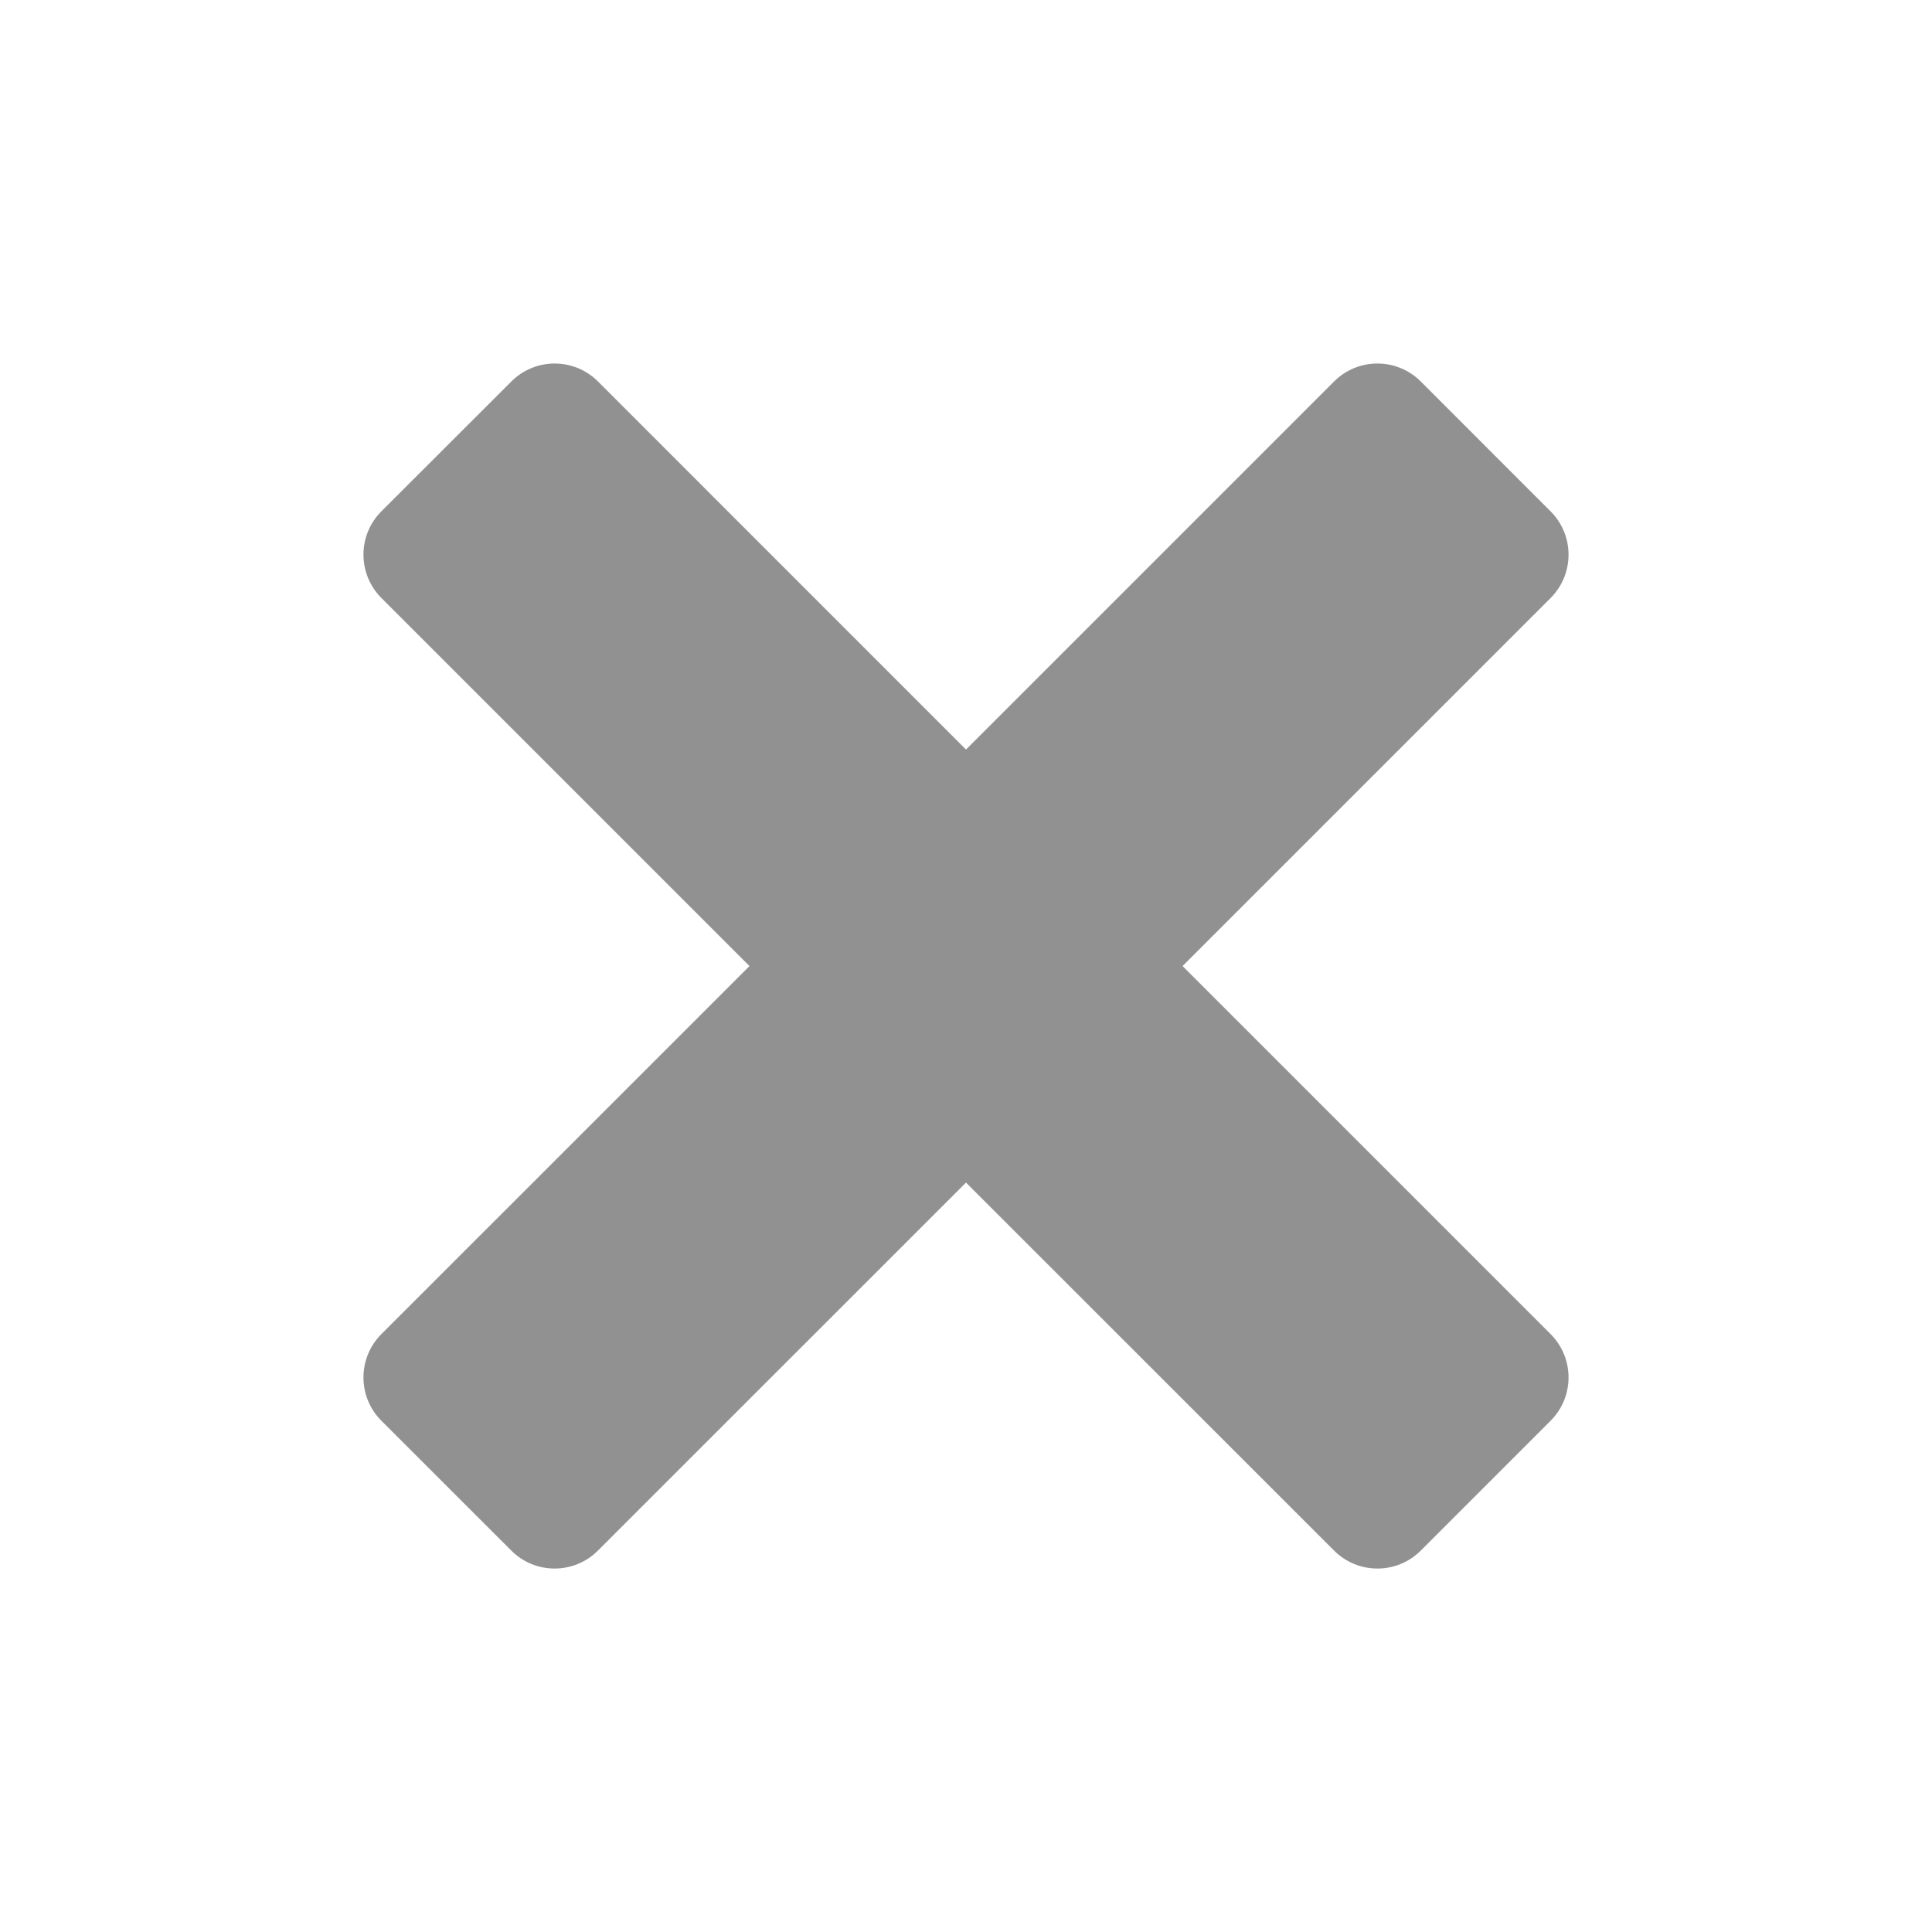 <svg width="177" height="177" viewBox="0 0 177 177" fill="none" xmlns="http://www.w3.org/2000/svg">
<path d="M108.341 88.506L142.059 122.224C144.249 124.414 144.249 127.971 142.059 130.161L130.161 142.059C127.971 144.25 124.42 144.25 122.224 142.059L88.5 108.341L54.776 142.059C52.586 144.25 49.035 144.25 46.844 142.059L34.941 130.161C32.751 127.971 32.751 124.42 34.941 122.224L68.665 88.506L34.941 54.782C32.751 52.591 32.751 49.035 34.941 46.844L46.85 34.947C49.04 32.756 52.591 32.756 54.782 34.947L88.5 68.671L122.224 34.947C124.414 32.756 127.965 32.756 130.161 34.947L142.059 46.85C144.249 49.04 144.249 52.591 142.059 54.787L108.341 88.506Z" fill="#919191"/>
</svg>

